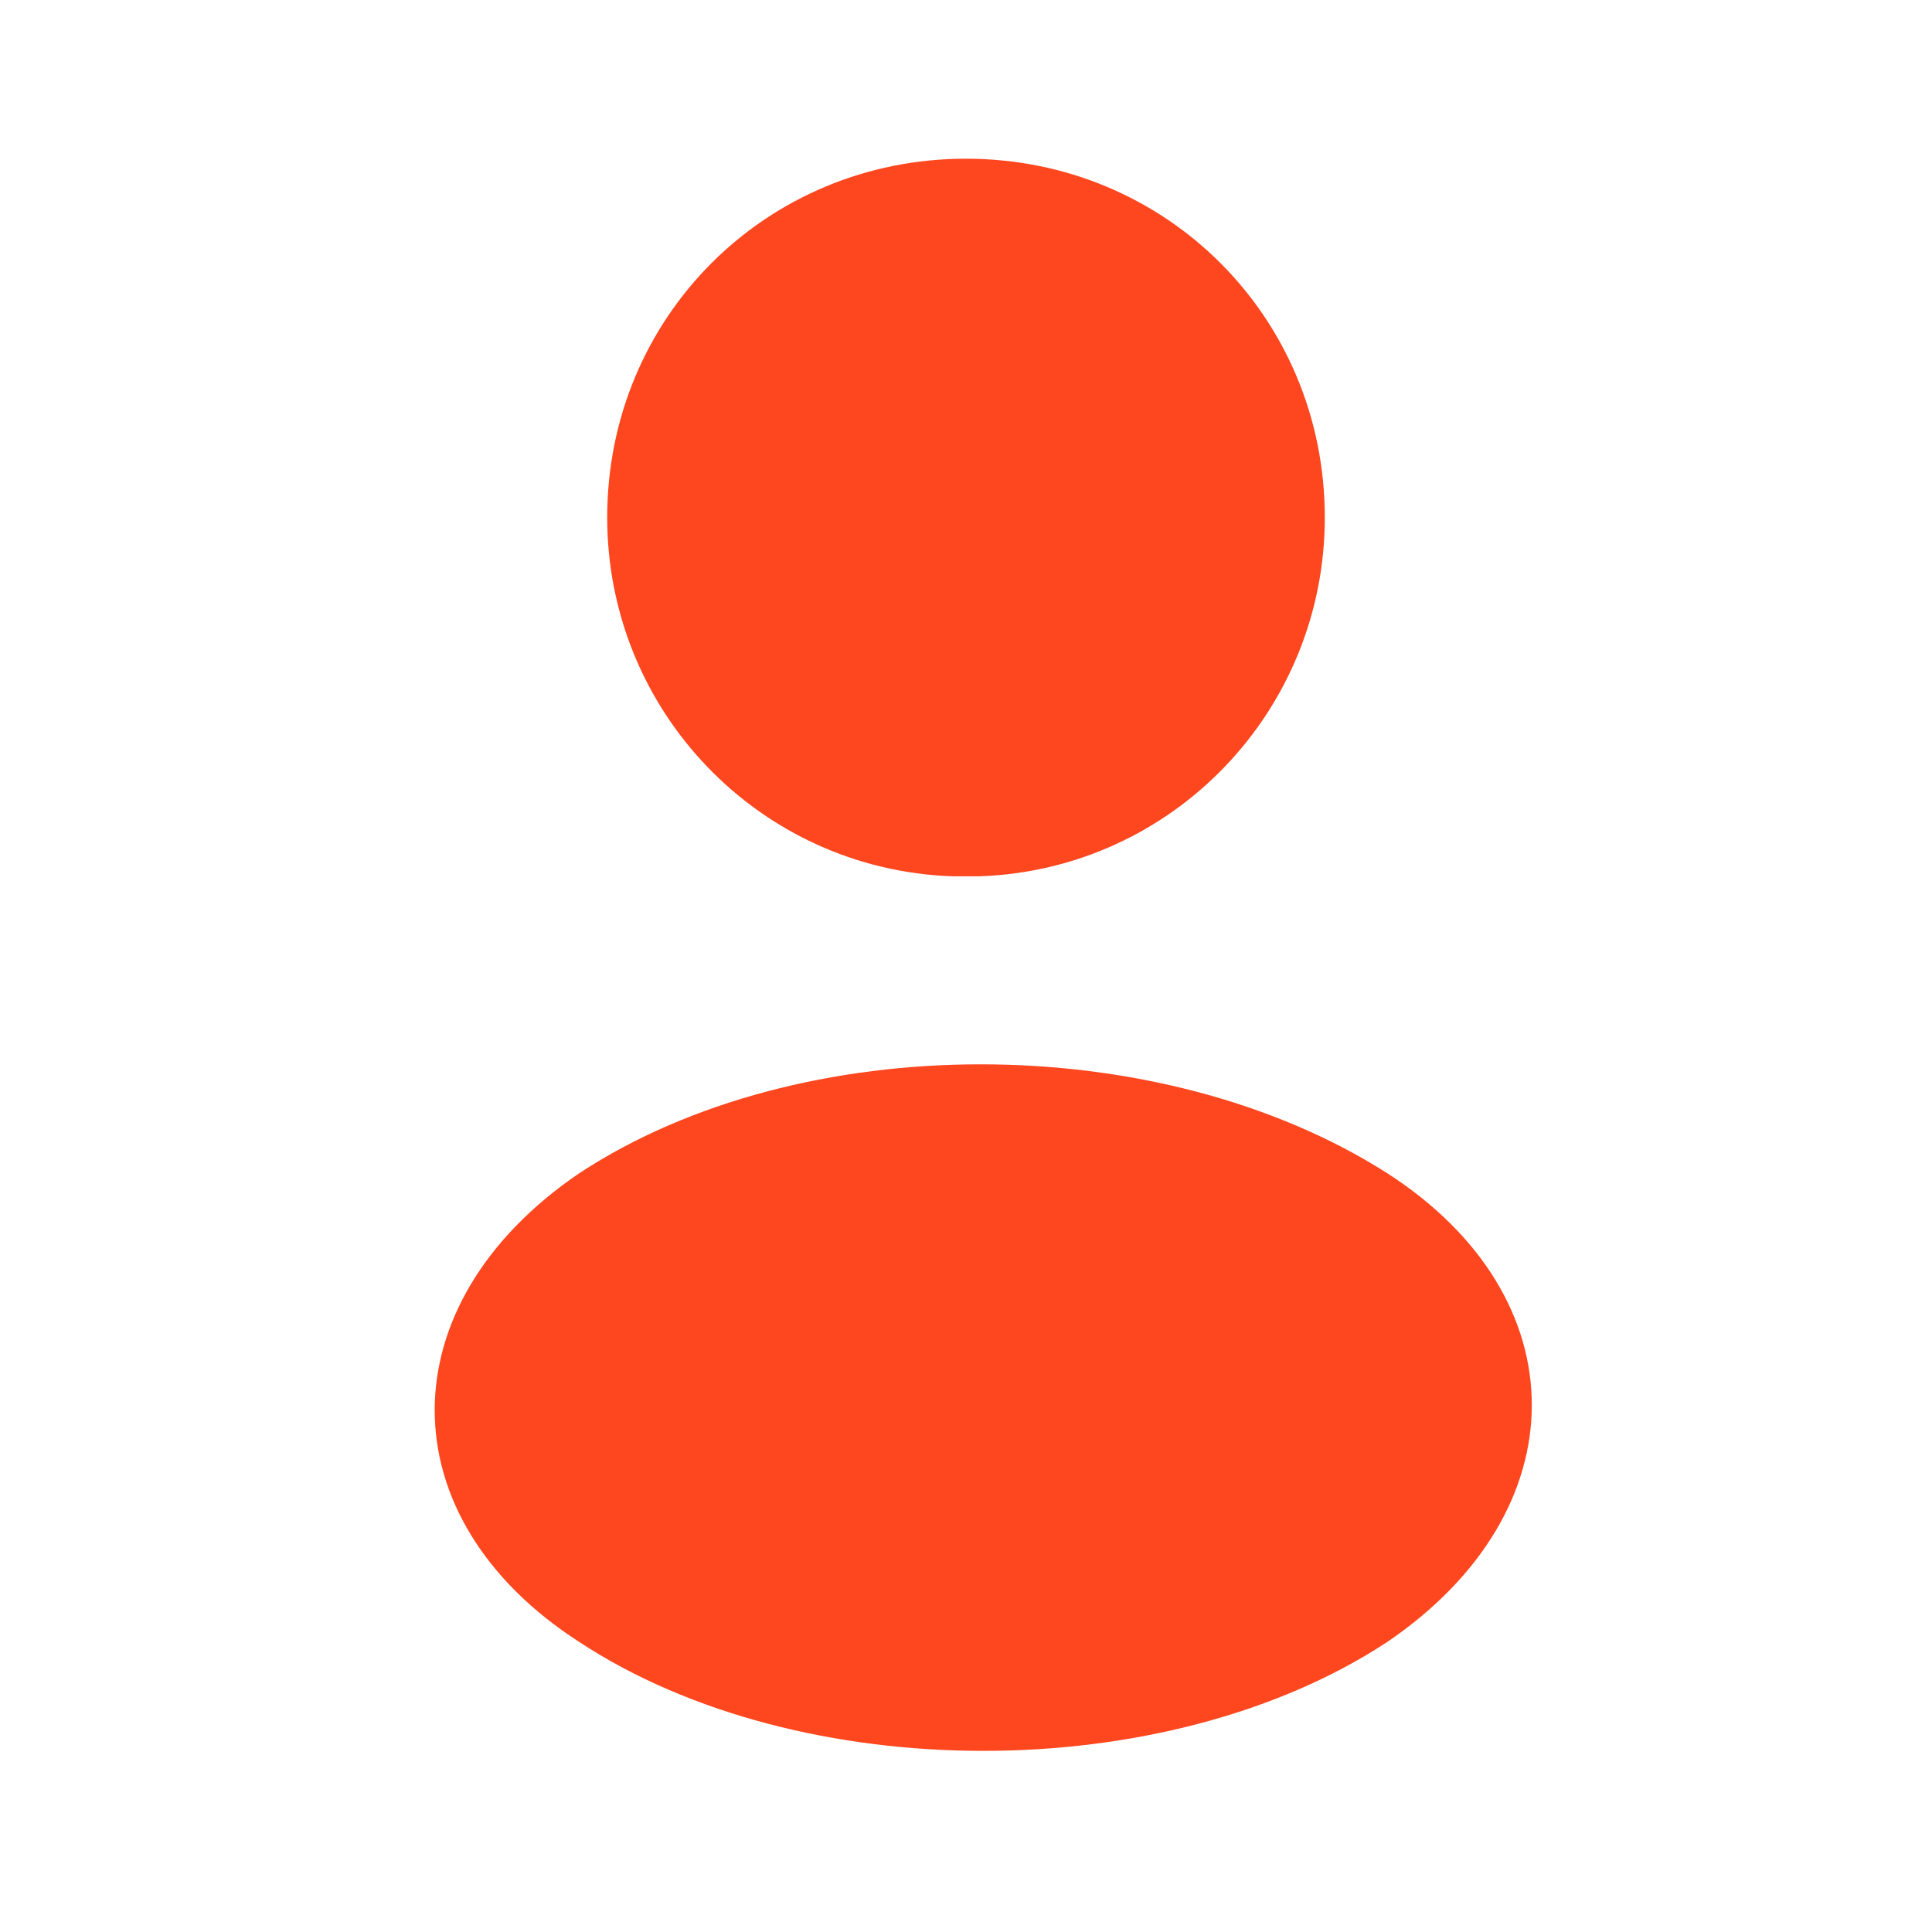 <?xml version="1.0" encoding="utf-8"?>
<!-- Generator: Adobe Illustrator 26.0.1, SVG Export Plug-In . SVG Version: 6.00 Build 0)  -->
<svg version="1.1" id="Layer_1" xmlns="http://www.w3.org/2000/svg" xmlns:xlink="http://www.w3.org/1999/xlink" x="0px" y="0px"
	 viewBox="0 0 28 28" style="enable-background:new 0 0 28 28;" xml:space="preserve">
<style type="text/css">
	.st0{fill:#FF471F;}
</style>
<g>
	<path class="st0" d="M13.8,12.7c0.1,0,0.3,0,0.4,0c2.8-0.1,5-2.4,5-5.2c0-2.9-2.3-5.2-5.2-5.2S8.8,4.6,8.8,7.5
		C8.8,10.3,11,12.6,13.8,12.7z"/>
	<path class="st0" d="M20.1,17c-3.3-2.1-8.5-2.1-11.7,0c-2.8,1.9-2.8,5,0,6.8c3.2,2.1,8.5,2.1,11.7,0C22.9,21.9,22.9,18.8,20.1,17z"
		/>
</g>
</svg>
